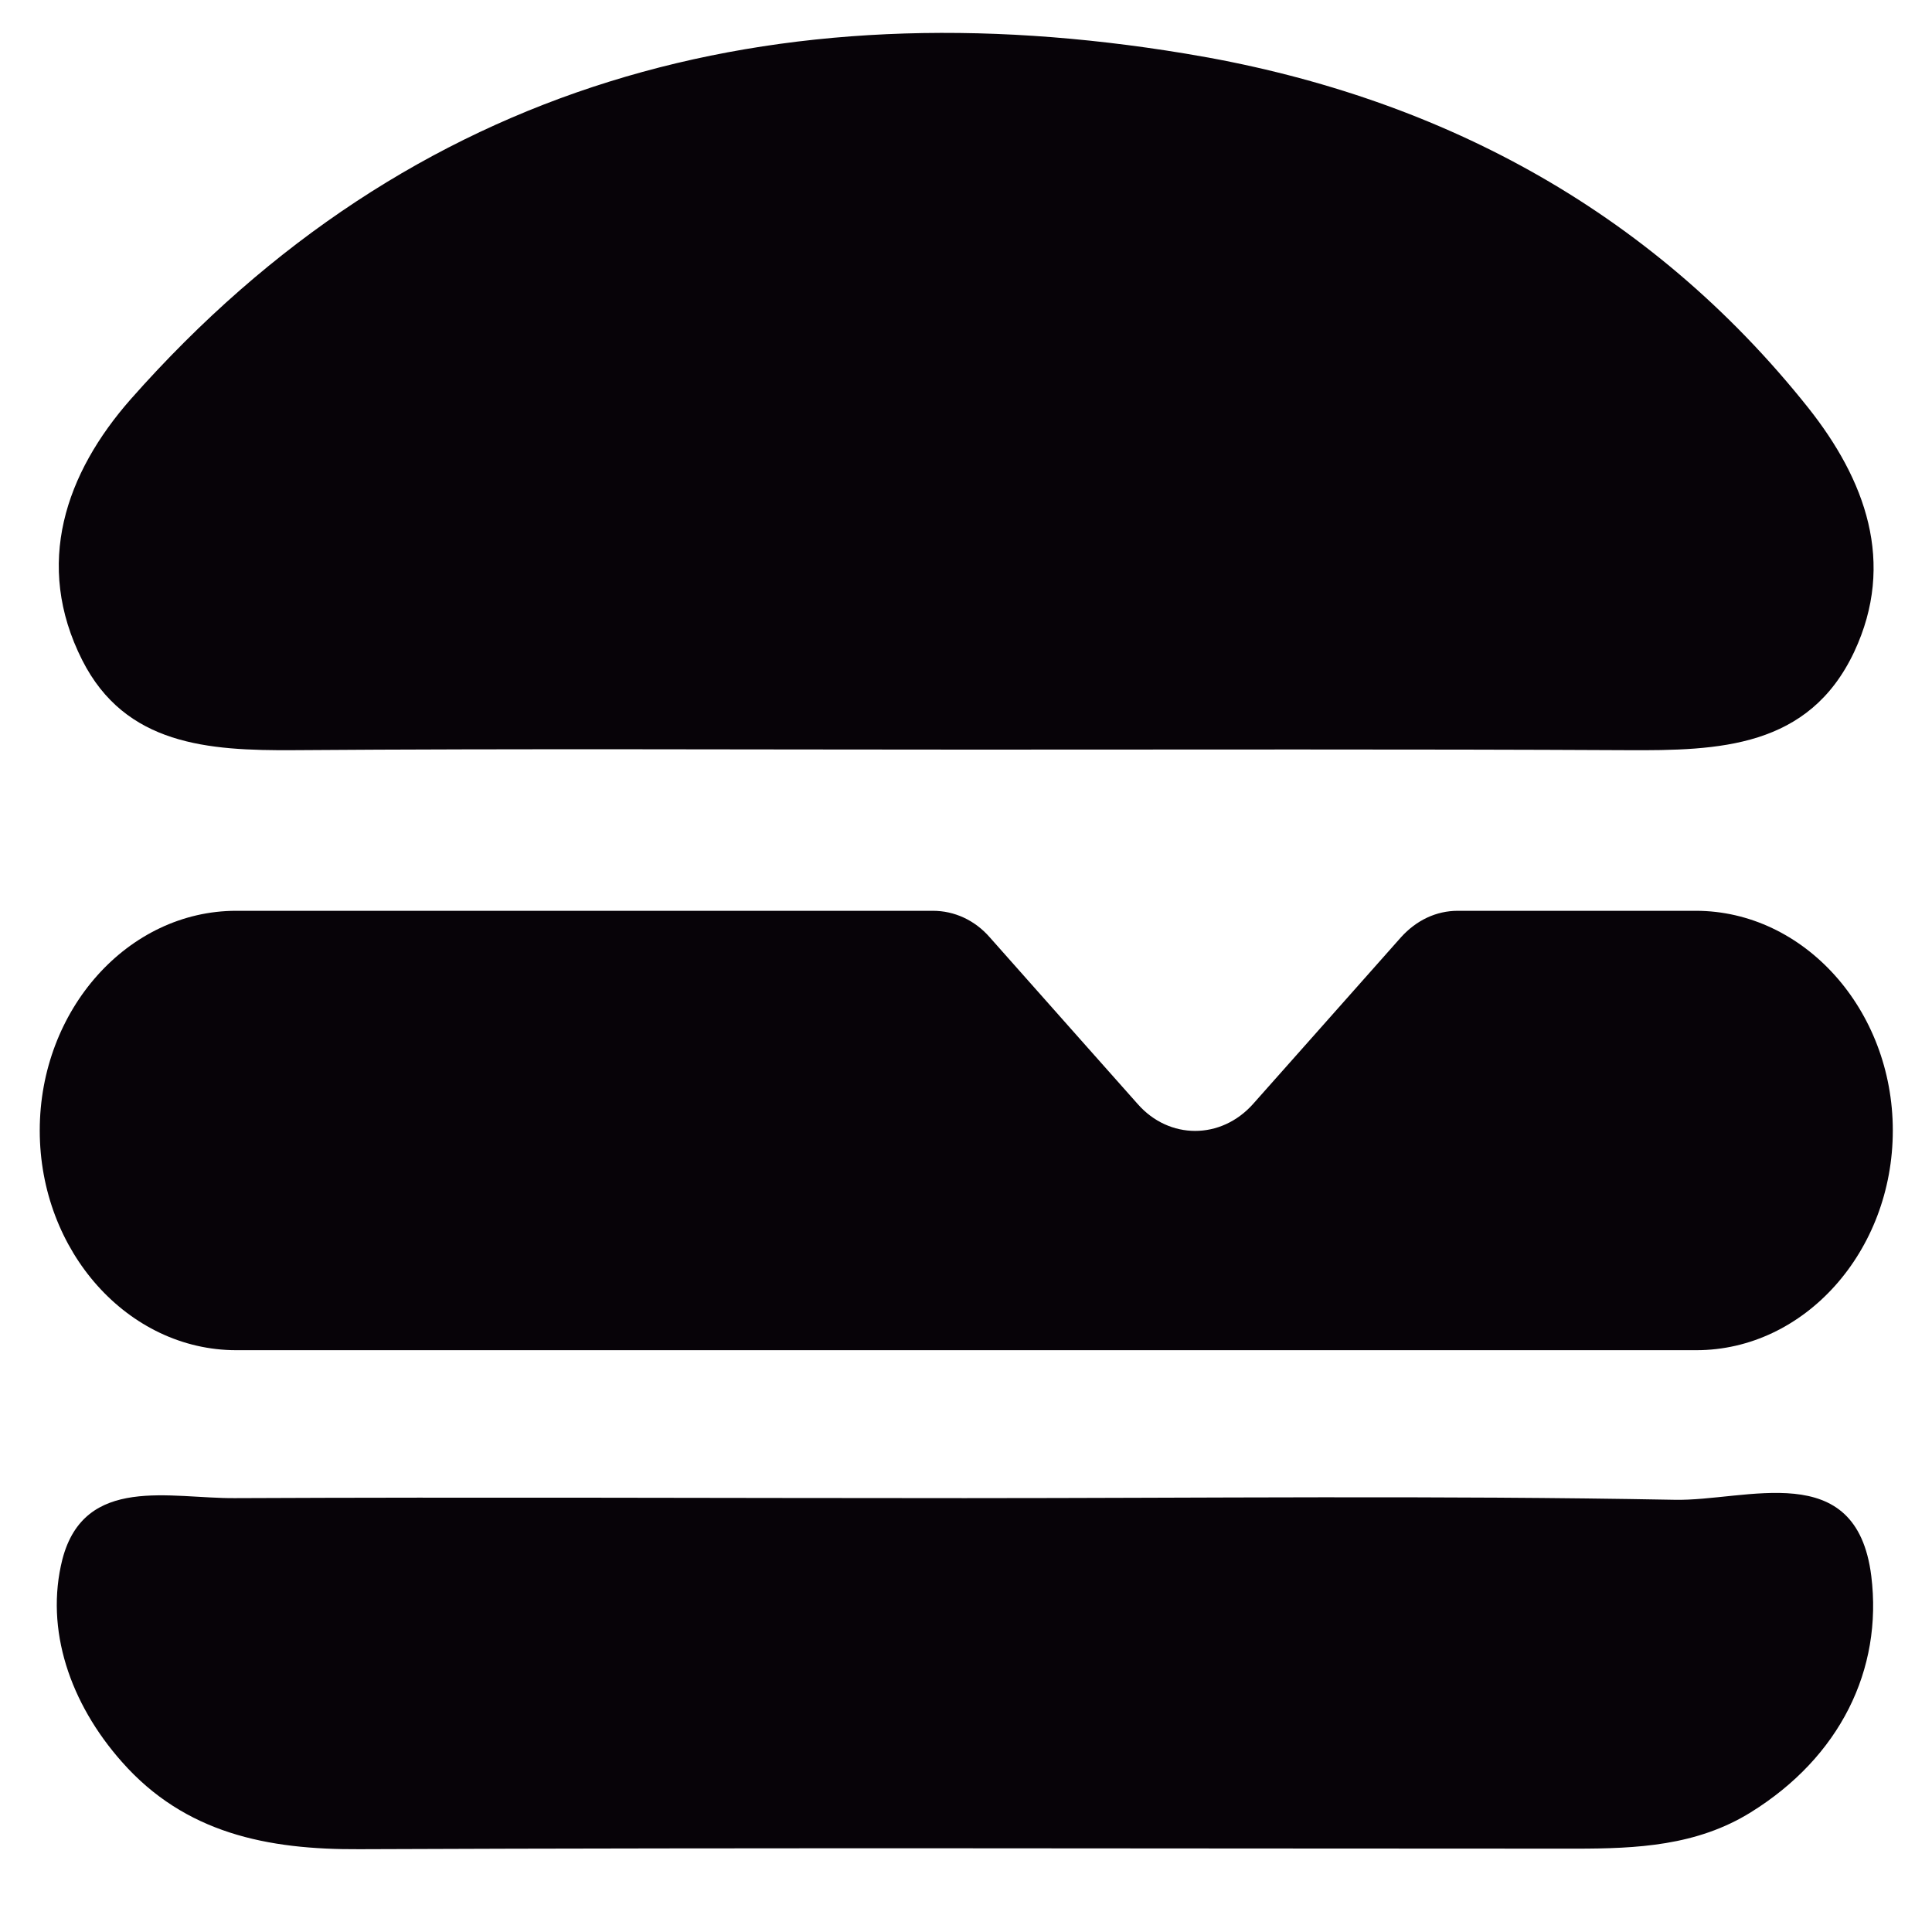 <?xml version="1.0" encoding="utf-8"?>
<!-- Generator: Adobe Illustrator 23.0.1, SVG Export Plug-In . SVG Version: 6.00 Build 0)  -->
<svg version="1.1" id="Camada_1" xmlns="http://www.w3.org/2000/svg" xmlns:xlink="http://www.w3.org/1999/xlink" x="0px" y="0px"
	 viewBox="0 0 35 35" style="enable-background:new 0 0 35 35;" xml:space="preserve">
<style type="text/css">
	.st0{display:none;fill:#9A999E;}
	.st1{fill:#070308;}
</style>
<path class="st0" d="M32.57,34.09H2.63c-0.84,0-1.52-0.68-1.52-1.52V2.63c0-0.84,0.68-1.52,1.52-1.52h29.94
	c0.84,0,1.52,0.68,1.52,1.52v29.94C34.09,33.41,33.41,34.09,32.57,34.09z"/>
<g>
	<path class="st1" d="M17.58,13.58c-4.09,0-8.17-0.02-12.26,0.01c-1.55,0.01-3.05-0.09-3.83-1.63c-0.88-1.74-0.3-3.39,0.88-4.73
		c5.09-5.76,11.66-7.49,19.1-6.26c4.52,0.74,8.41,2.8,11.29,6.42c1.03,1.3,1.59,2.8,0.83,4.42c-0.82,1.74-2.45,1.79-4.12,1.78
		C25.5,13.57,21.54,13.58,17.58,13.58z"/>
	<path class="st1" d="M17.48,27.14c4.28,0,8.57-0.05,12.85,0.03c1.31,0.03,3.3-0.78,3.57,1.38c0.21,1.7-0.57,3.28-2.18,4.28
		c-0.98,0.61-2.07,0.66-3.18,0.66c-7.34,0-14.69-0.02-22.03,0.01c-1.67,0.01-3.16-0.29-4.3-1.58c-0.94-1.06-1.4-2.4-1.08-3.67
		c0.4-1.54,1.96-1.1,3.13-1.11C8.67,27.12,13.08,27.14,17.48,27.14z"/>
	<path class="st1" d="M30.72,16.5h-4.31c-0.39,0-0.75,0.17-1.03,0.48c-0.85,0.96-2.68,3.02-2.68,3.02c-0.58,0.65-1.52,0.65-2.09,0
		c0,0-1.83-2.06-2.68-3.02c-0.27-0.31-0.64-0.48-1.03-0.48H4.28c-1.96,0-3.56,1.79-3.56,3.98v0c0,2.19,1.6,3.98,3.56,3.98h26.45
		c1.96,0,3.56-1.79,3.56-3.98v0C34.29,18.29,32.68,16.5,30.72,16.5z"/>
</g>
</svg>
